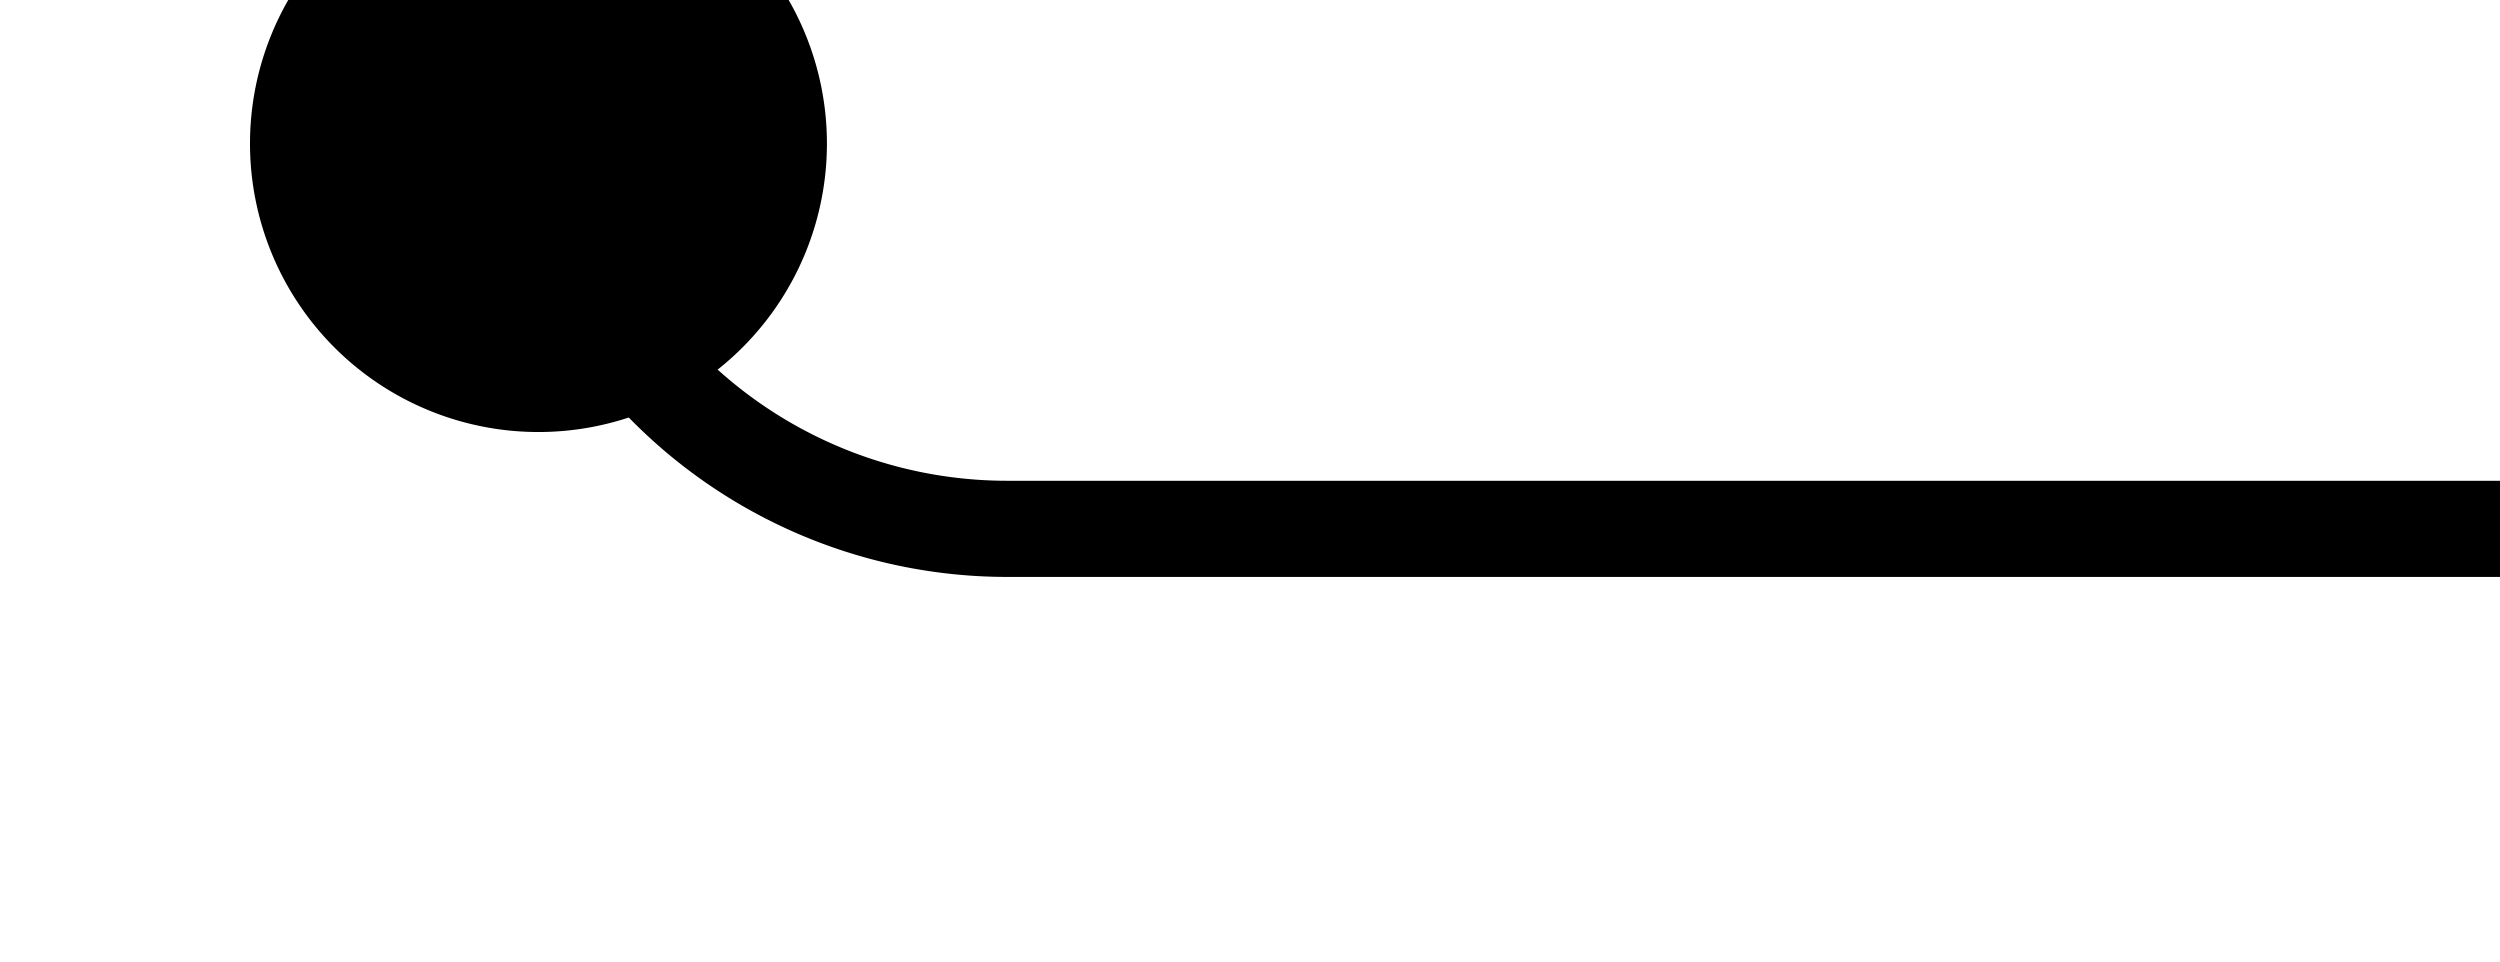 ﻿<?xml version="1.0" encoding="utf-8"?>
<svg version="1.1" xmlns:xlink="http://www.w3.org/1999/xlink" width="26px" height="10px" preserveAspectRatio="xMinYMid meet" viewBox="1941 227  26 8" xmlns="http://www.w3.org/2000/svg">
  <path d="M 1946.5 225  L 1946.5 226  A 5 5 0 0 0 1951.5 231.5 L 1967 231.5  " stroke-width="1" stroke="#000000" fill="none" />
  <path d="M 1946.6 224.493  A 3 3 0 0 0 1943.6 227.493 A 3 3 0 0 0 1946.6 230.493 A 3 3 0 0 0 1949.6 227.493 A 3 3 0 0 0 1946.6 224.493 Z " fill-rule="nonzero" fill="#000000" stroke="none" />
</svg>